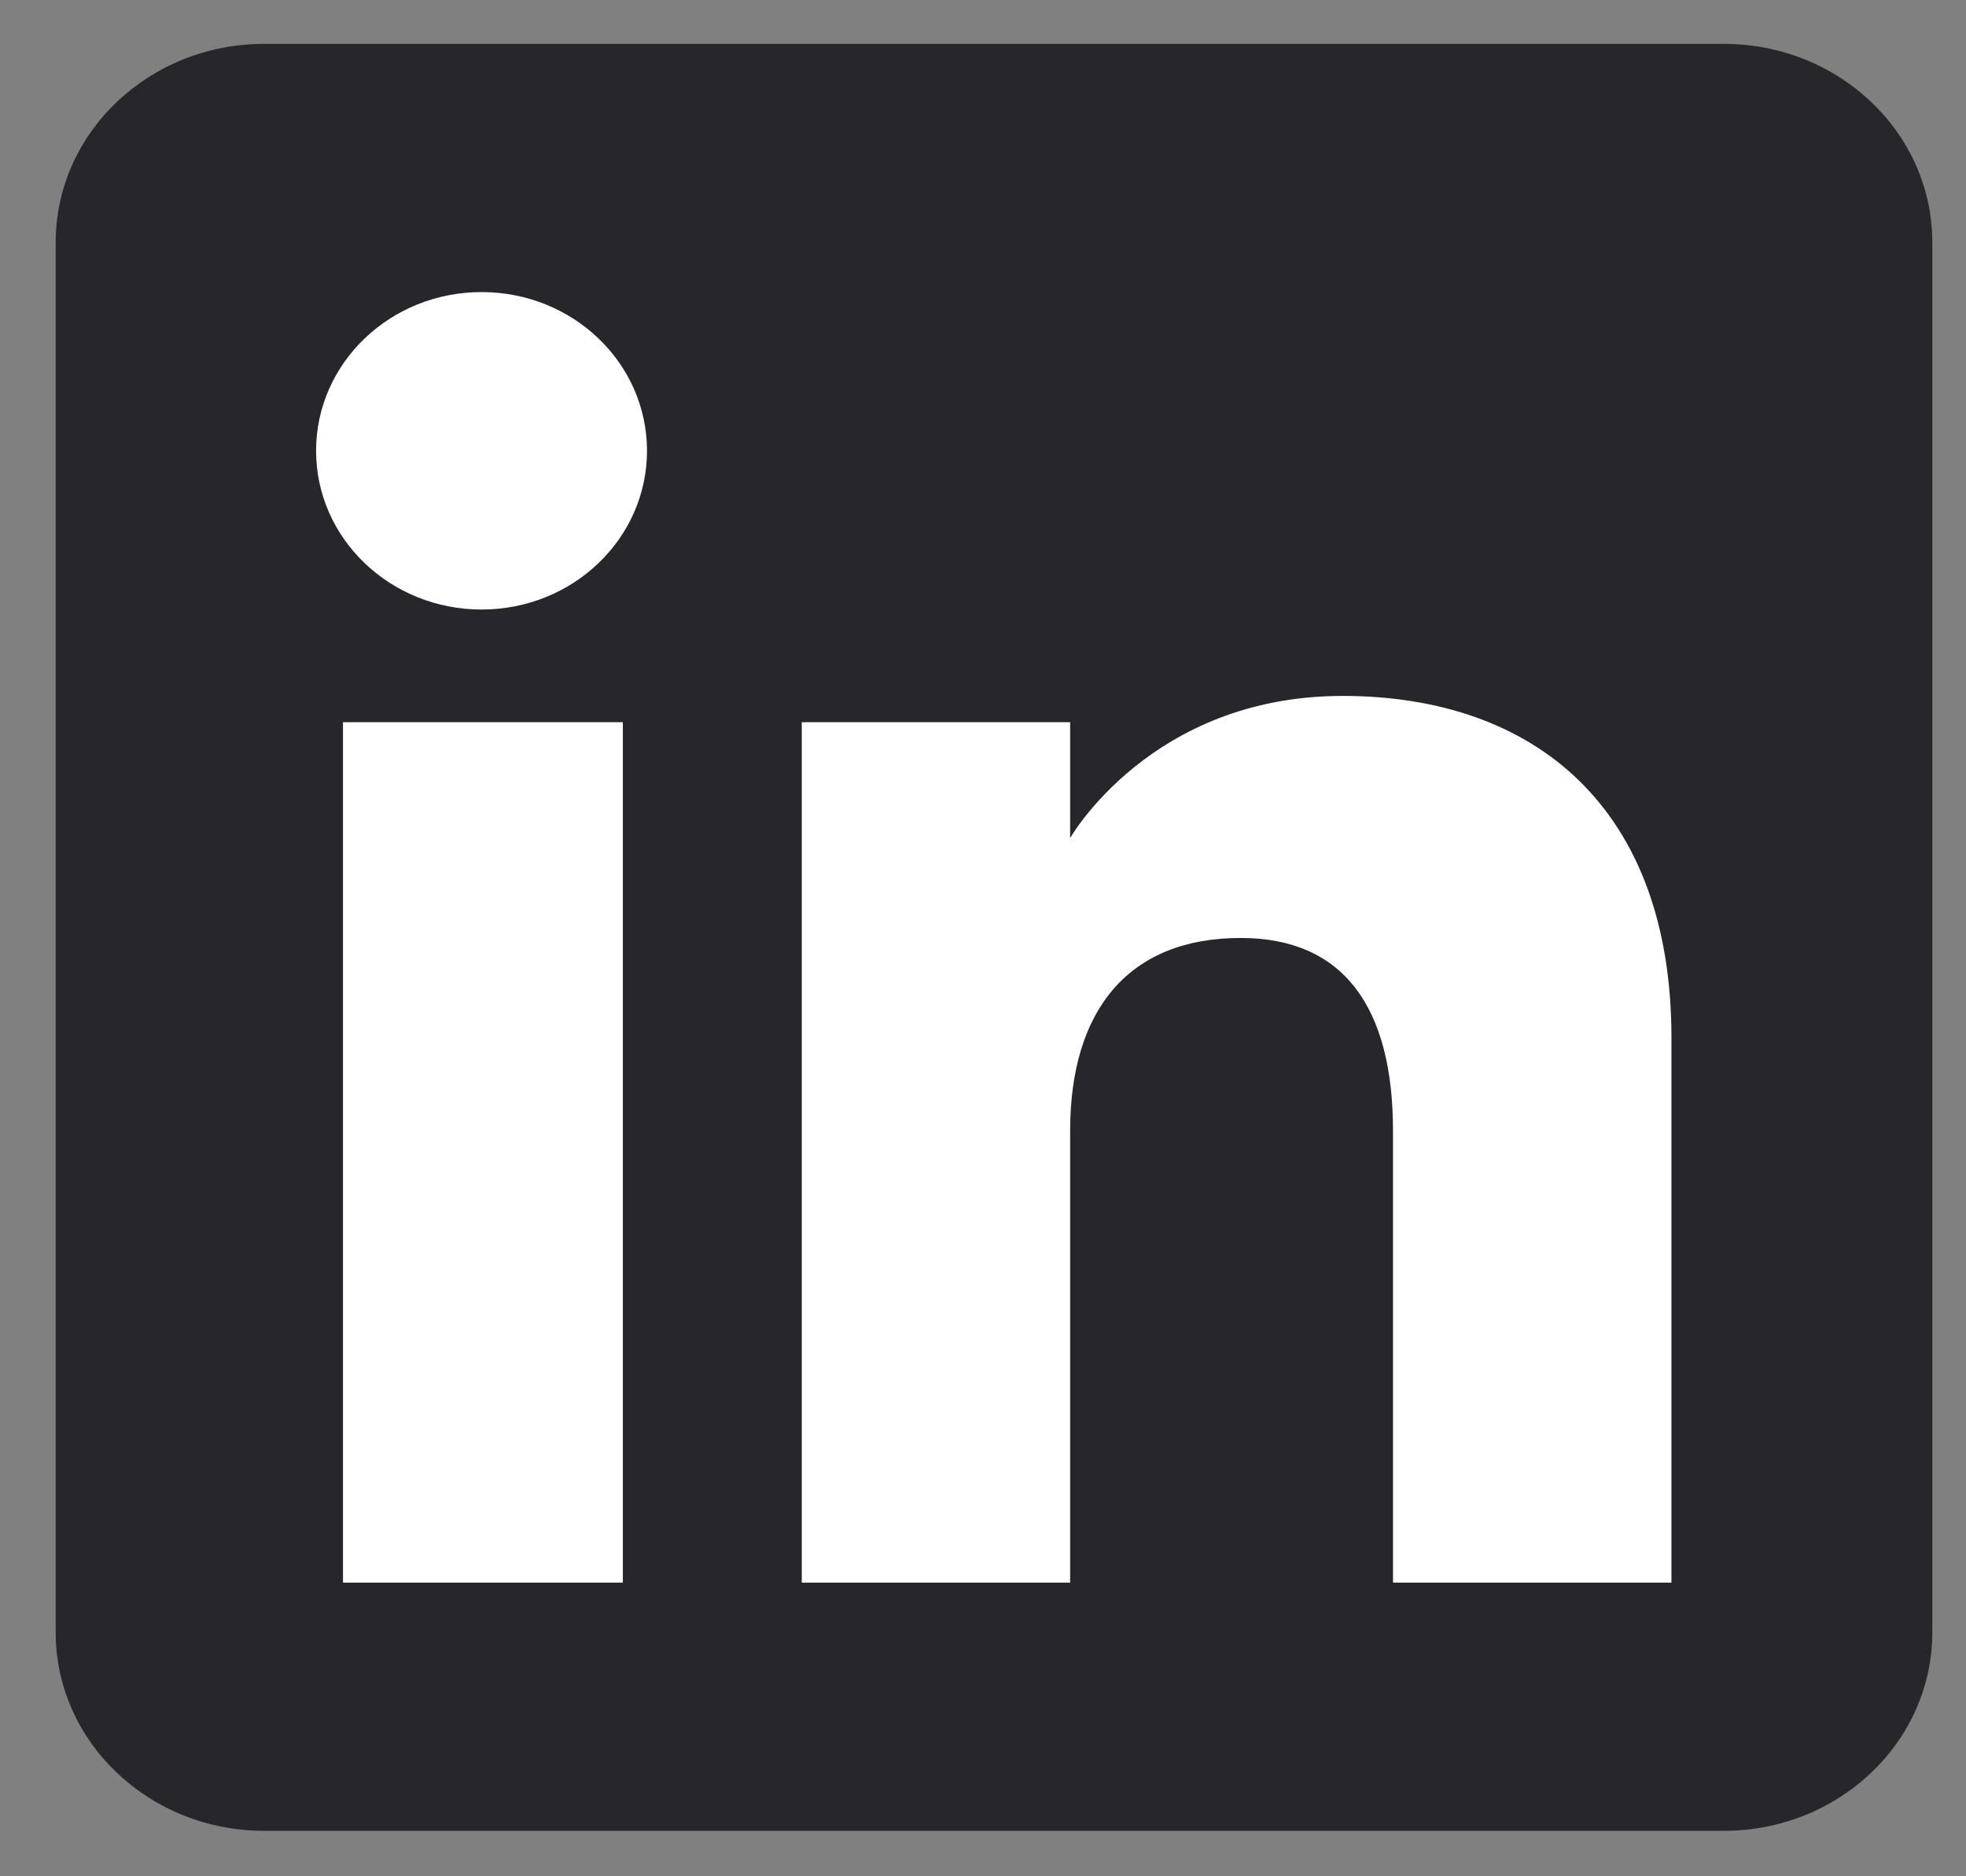 <svg width="22" height="21" viewBox="0 0 22 21" fill="none" xmlns="http://www.w3.org/2000/svg">
<rect x="0" y="0" width="22" height="21" fill="#808080" stroke="none"/>
<g clip-path="url(#clip0_1304_74)">
<path fill-rule="evenodd" clip-rule="evenodd" d="M2.956 20.491H19.29C20.578 20.491 21.623 19.496 21.623 18.269V2.713C21.623 1.486 20.578 0.491 19.29 0.491H2.956C1.668 0.491 0.623 1.486 0.623 2.713V18.269C0.623 19.496 1.668 20.491 2.956 20.491Z" fill="#27262B"/>
<path fill-rule="evenodd" clip-rule="evenodd" d="M18.704 17.713H15.588V12.658C15.588 11.272 15.034 10.498 13.883 10.498C12.63 10.498 11.975 11.304 11.975 12.658V17.713H8.972V8.083H11.975V9.38C11.975 9.38 12.878 7.789 15.024 7.789C17.168 7.789 18.704 9.036 18.704 11.616V17.713ZM5.389 6.822C4.366 6.822 3.537 6.027 3.537 5.045C3.537 4.064 4.366 3.269 5.389 3.269C6.412 3.269 7.24 4.064 7.24 5.045C7.24 6.027 6.412 6.822 5.389 6.822ZM3.838 17.713H6.97V8.083H3.838V17.713Z" fill="white"/>
</g>
<defs>
<clipPath id="clip0_1304_74">
<rect width="21" height="20" fill="white" transform="translate(0.623 0.491)"/>
</clipPath>
</defs>
</svg>
